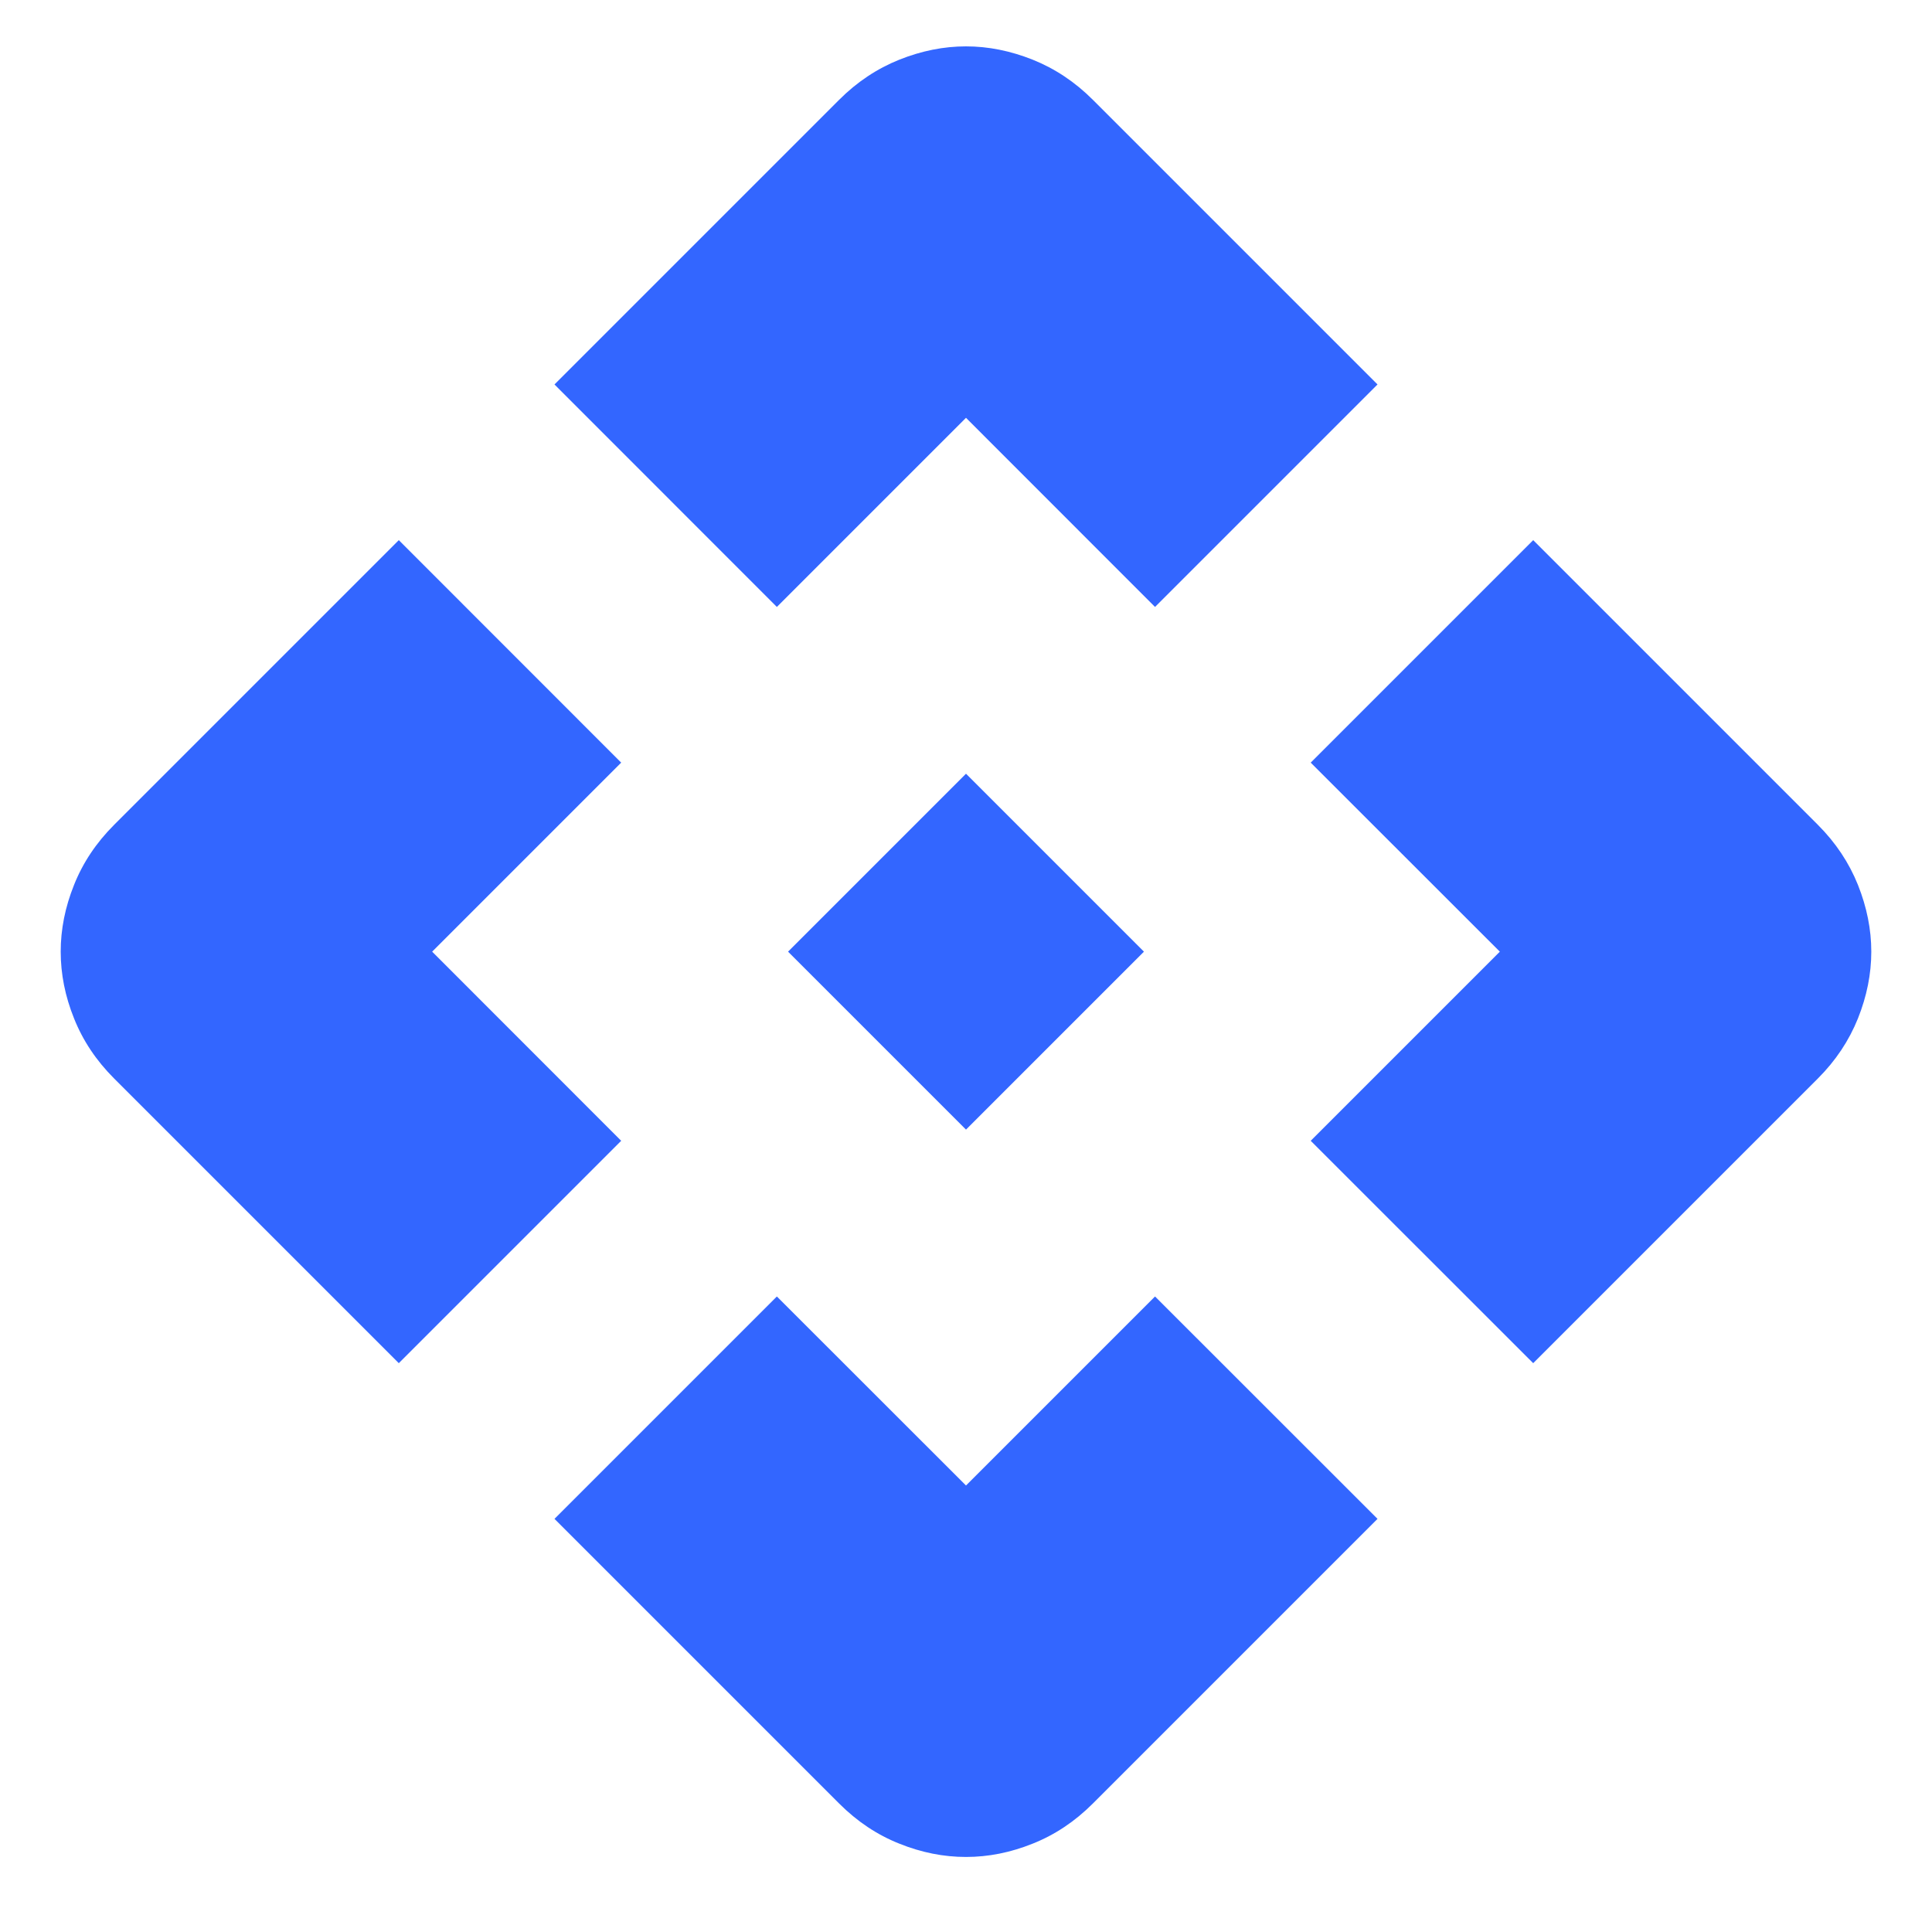 <svg width="19" height="19" viewBox="0 0 19 19" fill="none" xmlns="http://www.w3.org/2000/svg">
<path d="M9.5 11.109L7.75 9.359L9.5 7.609L11.25 9.359L9.5 11.109ZM7.64 5.969L5.453 3.781L8.253 0.981C8.428 0.806 8.625 0.675 8.844 0.587C9.062 0.5 9.281 0.456 9.5 0.456C9.719 0.456 9.937 0.5 10.156 0.587C10.375 0.675 10.572 0.806 10.747 0.981L13.547 3.781L11.359 5.969L9.5 4.109L7.64 5.969ZM3.922 13.406L1.122 10.606C0.947 10.431 0.815 10.234 0.728 10.015C0.64 9.797 0.597 9.578 0.597 9.359C0.597 9.14 0.64 8.922 0.728 8.703C0.815 8.484 0.947 8.287 1.122 8.112L3.922 5.312L6.109 7.5L4.25 9.359L6.109 11.219L3.922 13.406ZM15.078 13.406L12.89 11.219L14.75 9.359L12.89 7.5L15.078 5.312L17.878 8.112C18.053 8.287 18.184 8.484 18.272 8.703C18.359 8.922 18.403 9.14 18.403 9.359C18.403 9.578 18.359 9.797 18.272 10.015C18.184 10.234 18.053 10.431 17.878 10.606L15.078 13.406ZM8.253 17.737L5.453 14.937L7.64 12.75L9.5 14.609L11.359 12.75L13.547 14.937L10.747 17.737C10.572 17.912 10.375 18.044 10.156 18.131C9.937 18.219 9.719 18.262 9.5 18.262C9.281 18.262 9.062 18.219 8.844 18.131C8.625 18.044 8.428 17.912 8.253 17.737Z" fill="#3366FF"/>
</svg>
